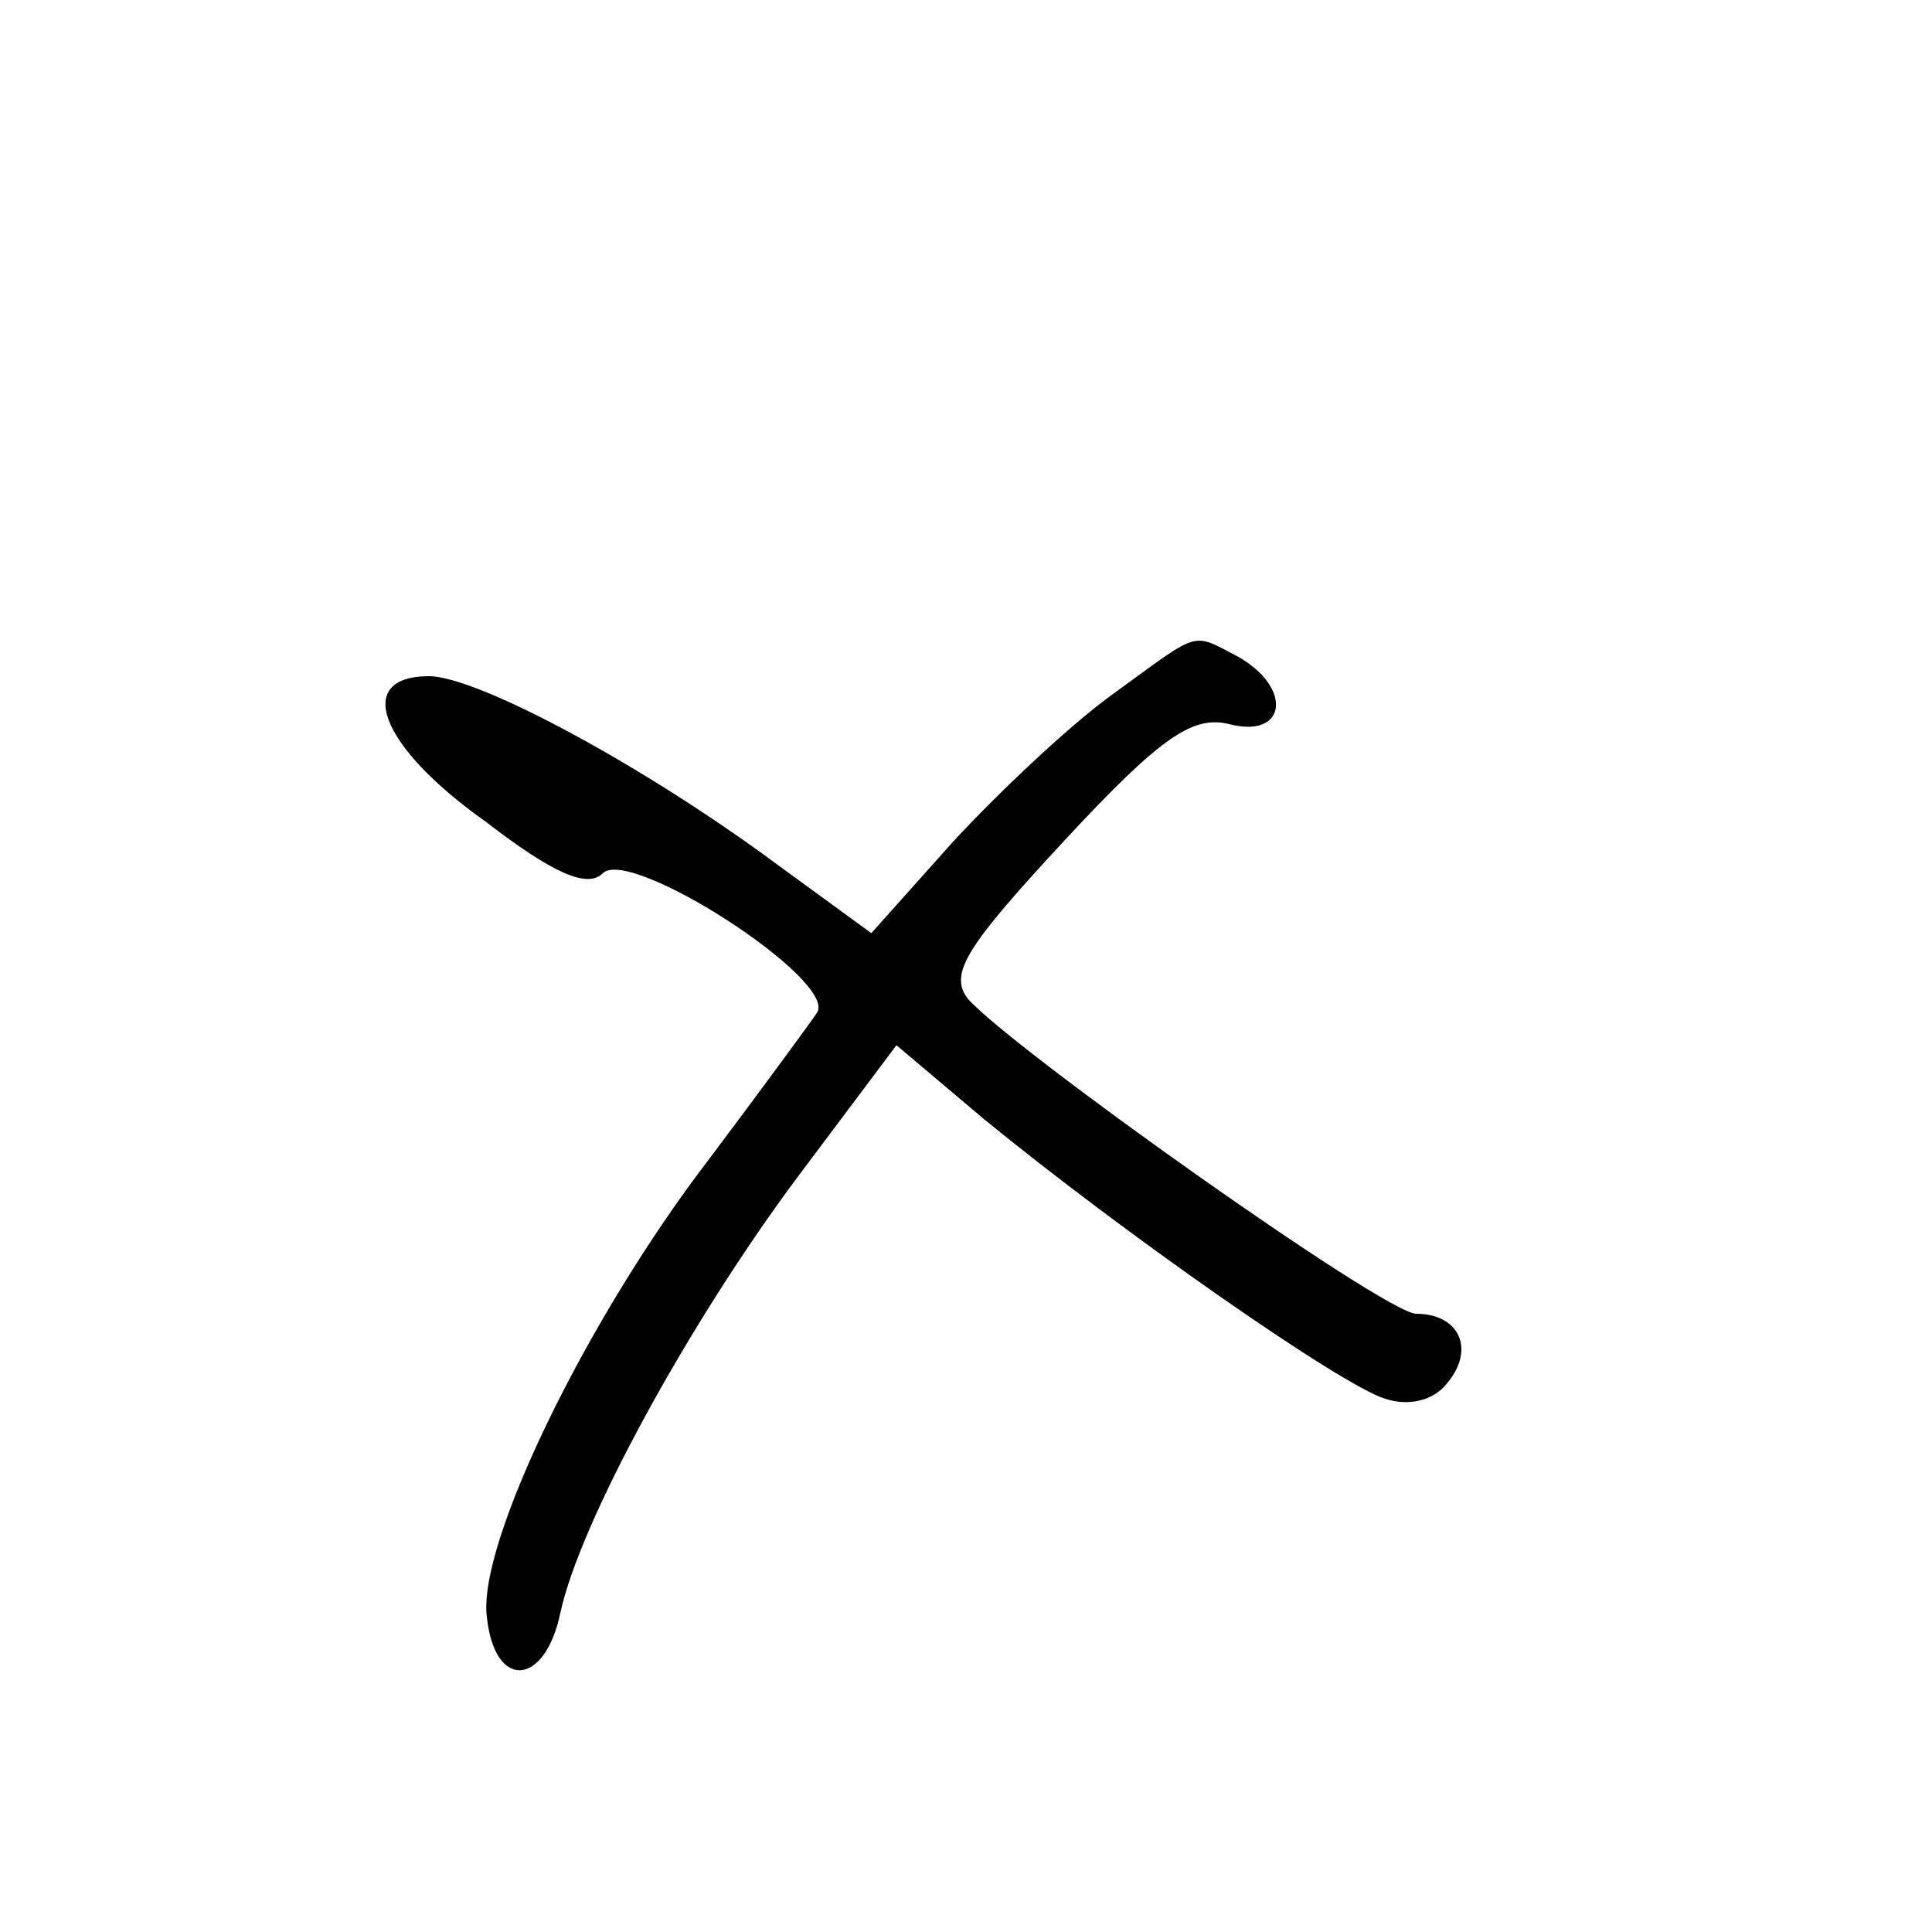 <?xml version="1.0" standalone="no"?>
<!DOCTYPE svg PUBLIC "-//W3C//DTD SVG 20010904//EN"
 "http://www.w3.org/TR/2001/REC-SVG-20010904/DTD/svg10.dtd">
<svg version="1.0" xmlns="http://www.w3.org/2000/svg"
 width="100pt" height="100pt" viewBox="0 0 100 100"
 preserveAspectRatio="xMidYMid meet">
<g transform="translate(0,100) scale(0.1,-0.1)"
fill="#000000" stroke="none">
<path d="M575 640 c-22 -16 -59 -51 -82 -76 l-42 -47 -48 35 c-70 52 -156 98
-181 98 -39 0 -26 -36 29 -75 35 -27 53 -35 61 -27 14 14 121 -55 111 -72 -4
-6 -29 -40 -56 -76 -63 -82 -120 -199 -115 -237 4 -38 30 -36 38 2 10 47 67
151 123 226 l51 68 45 -38 c72 -59 185 -138 208 -145 12 -4 25 -1 32 8 15 18
6 36 -16 36 -16 0 -209 137 -232 163 -10 13 -1 27 50 82 51 55 67 65 86 60 29
-7 32 19 4 35 -25 13 -19 14 -66 -20z"/>
</g>
</svg>
